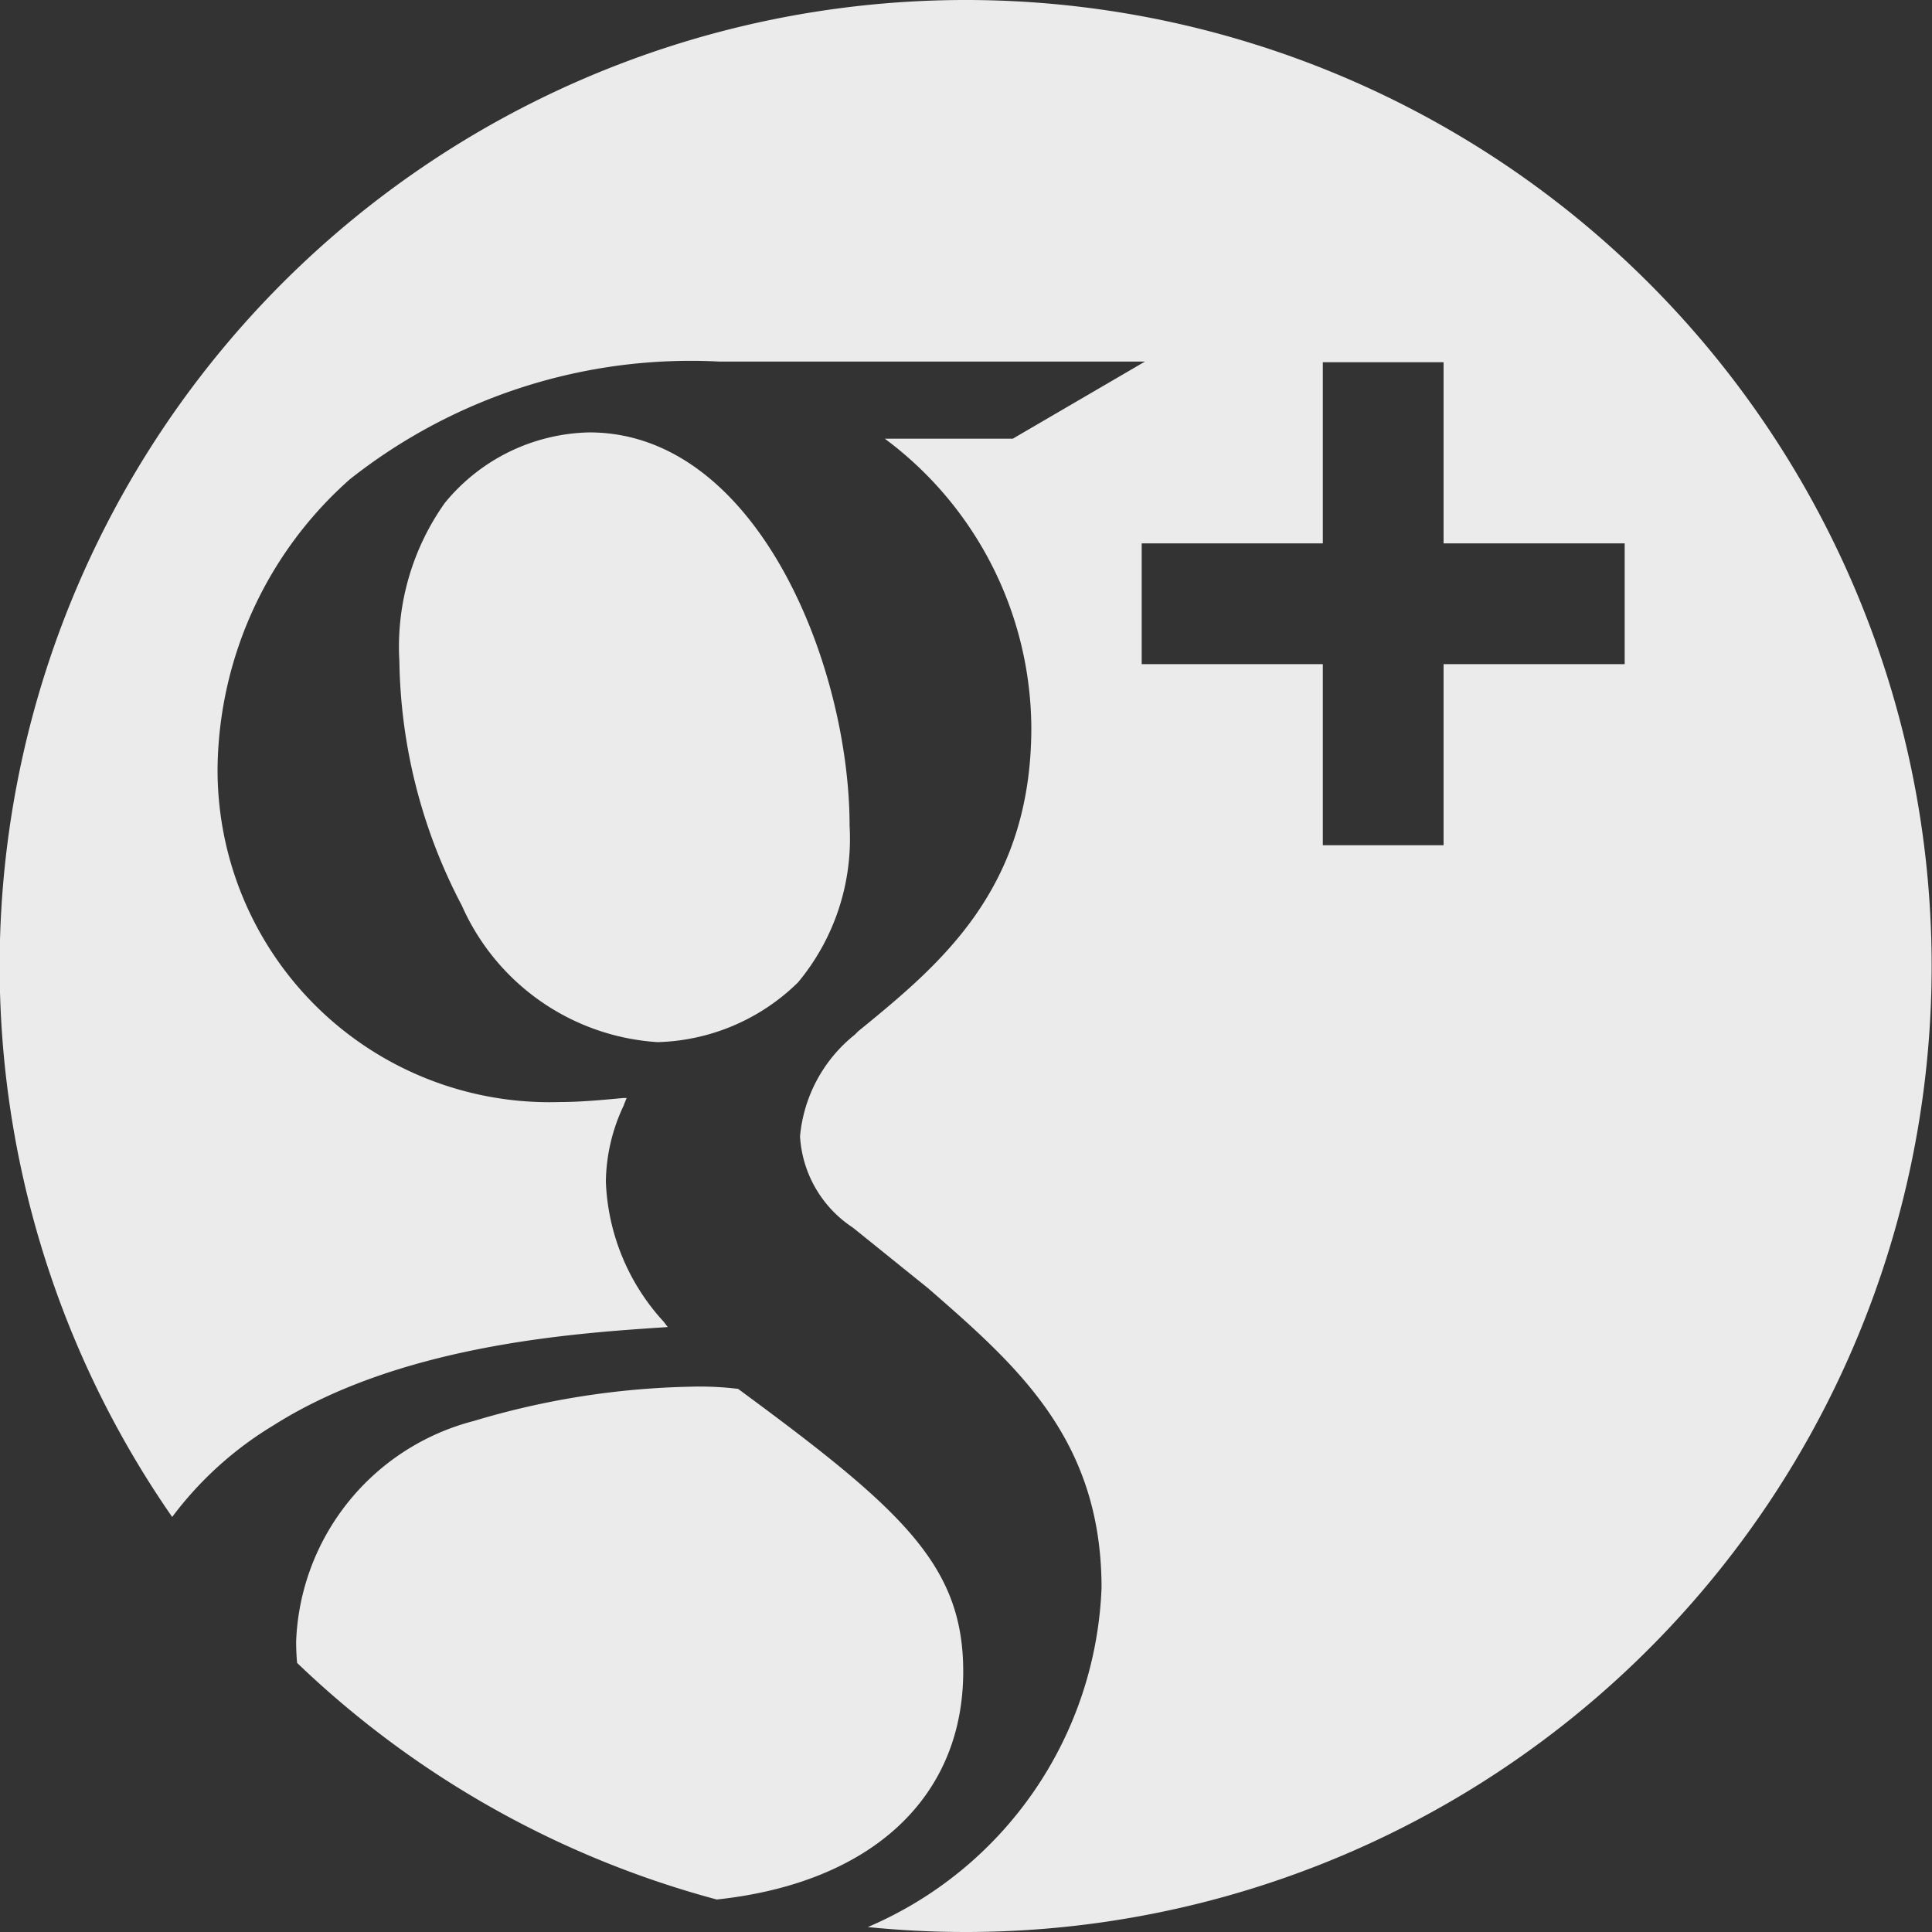 <svg xmlns="http://www.w3.org/2000/svg" width="32" height="32" viewBox="0 0 32 32">
  <rect x="0" y="0" width="32" height="32" fill="#333333" stroke="none"/>
  <path id="google_" data-name="google+" d="M800,4369c-.541,0-1.089-.027-1.626-.082a6.374,6.374,0,0,0,3.871-5.618c0-2.459-1.395-3.675-2.872-4.962l-1.232-.993-.015-.012a1.945,1.945,0,0,1-.875-1.511,2.434,2.434,0,0,1,.908-1.685l.051-.052c1.346-1.1,2.872-2.341,2.872-5.033a6,6,0,0,0-2.427-4.786h2.12l2.189-1.277h-7.047a9.1,9.1,0,0,0-6.123,1.95,6.487,6.487,0,0,0-2.19,4.75,5.5,5.5,0,0,0,5.679,5.564c.328,0,.694-.034,1.049-.067h.011l.036,0c-.014.037-.029.072-.044.107l0,.008a3.02,3.02,0,0,0-.3,1.269,3.627,3.627,0,0,0,.958,2.322l.067.088-.084.006c-1.525.1-4.364.3-6.449,1.624a5.881,5.881,0,0,0-1.675,1.516A16,16,0,1,1,800,4369Zm5.91-21v3h2v-3h3v-2h-3v-3h-2v3h-3v2Zm-10.041,20.461h0a16.02,16.02,0,0,1-6.948-3.918c-.011-.119-.016-.239-.016-.356a3.927,3.927,0,0,1,2.942-3.651,13.365,13.365,0,0,1,3.592-.568,5.25,5.25,0,0,1,.786.036c2.706,1.992,3.729,2.912,3.729,4.68,0,2.093-1.527,3.506-4.085,3.778Zm-.977-14.2A3.81,3.81,0,0,1,791.65,4352a8.957,8.957,0,0,1-1.035-4.045,4.116,4.116,0,0,1,.752-2.624,3.174,3.174,0,0,1,2.394-1.169c2.776,0,4.311,3.856,4.311,6.521a3.715,3.715,0,0,1-.854,2.588A3.446,3.446,0,0,1,794.891,4354.261Z" transform="translate(-784 -4337)" fill="#ebebeb"/>
</svg>
